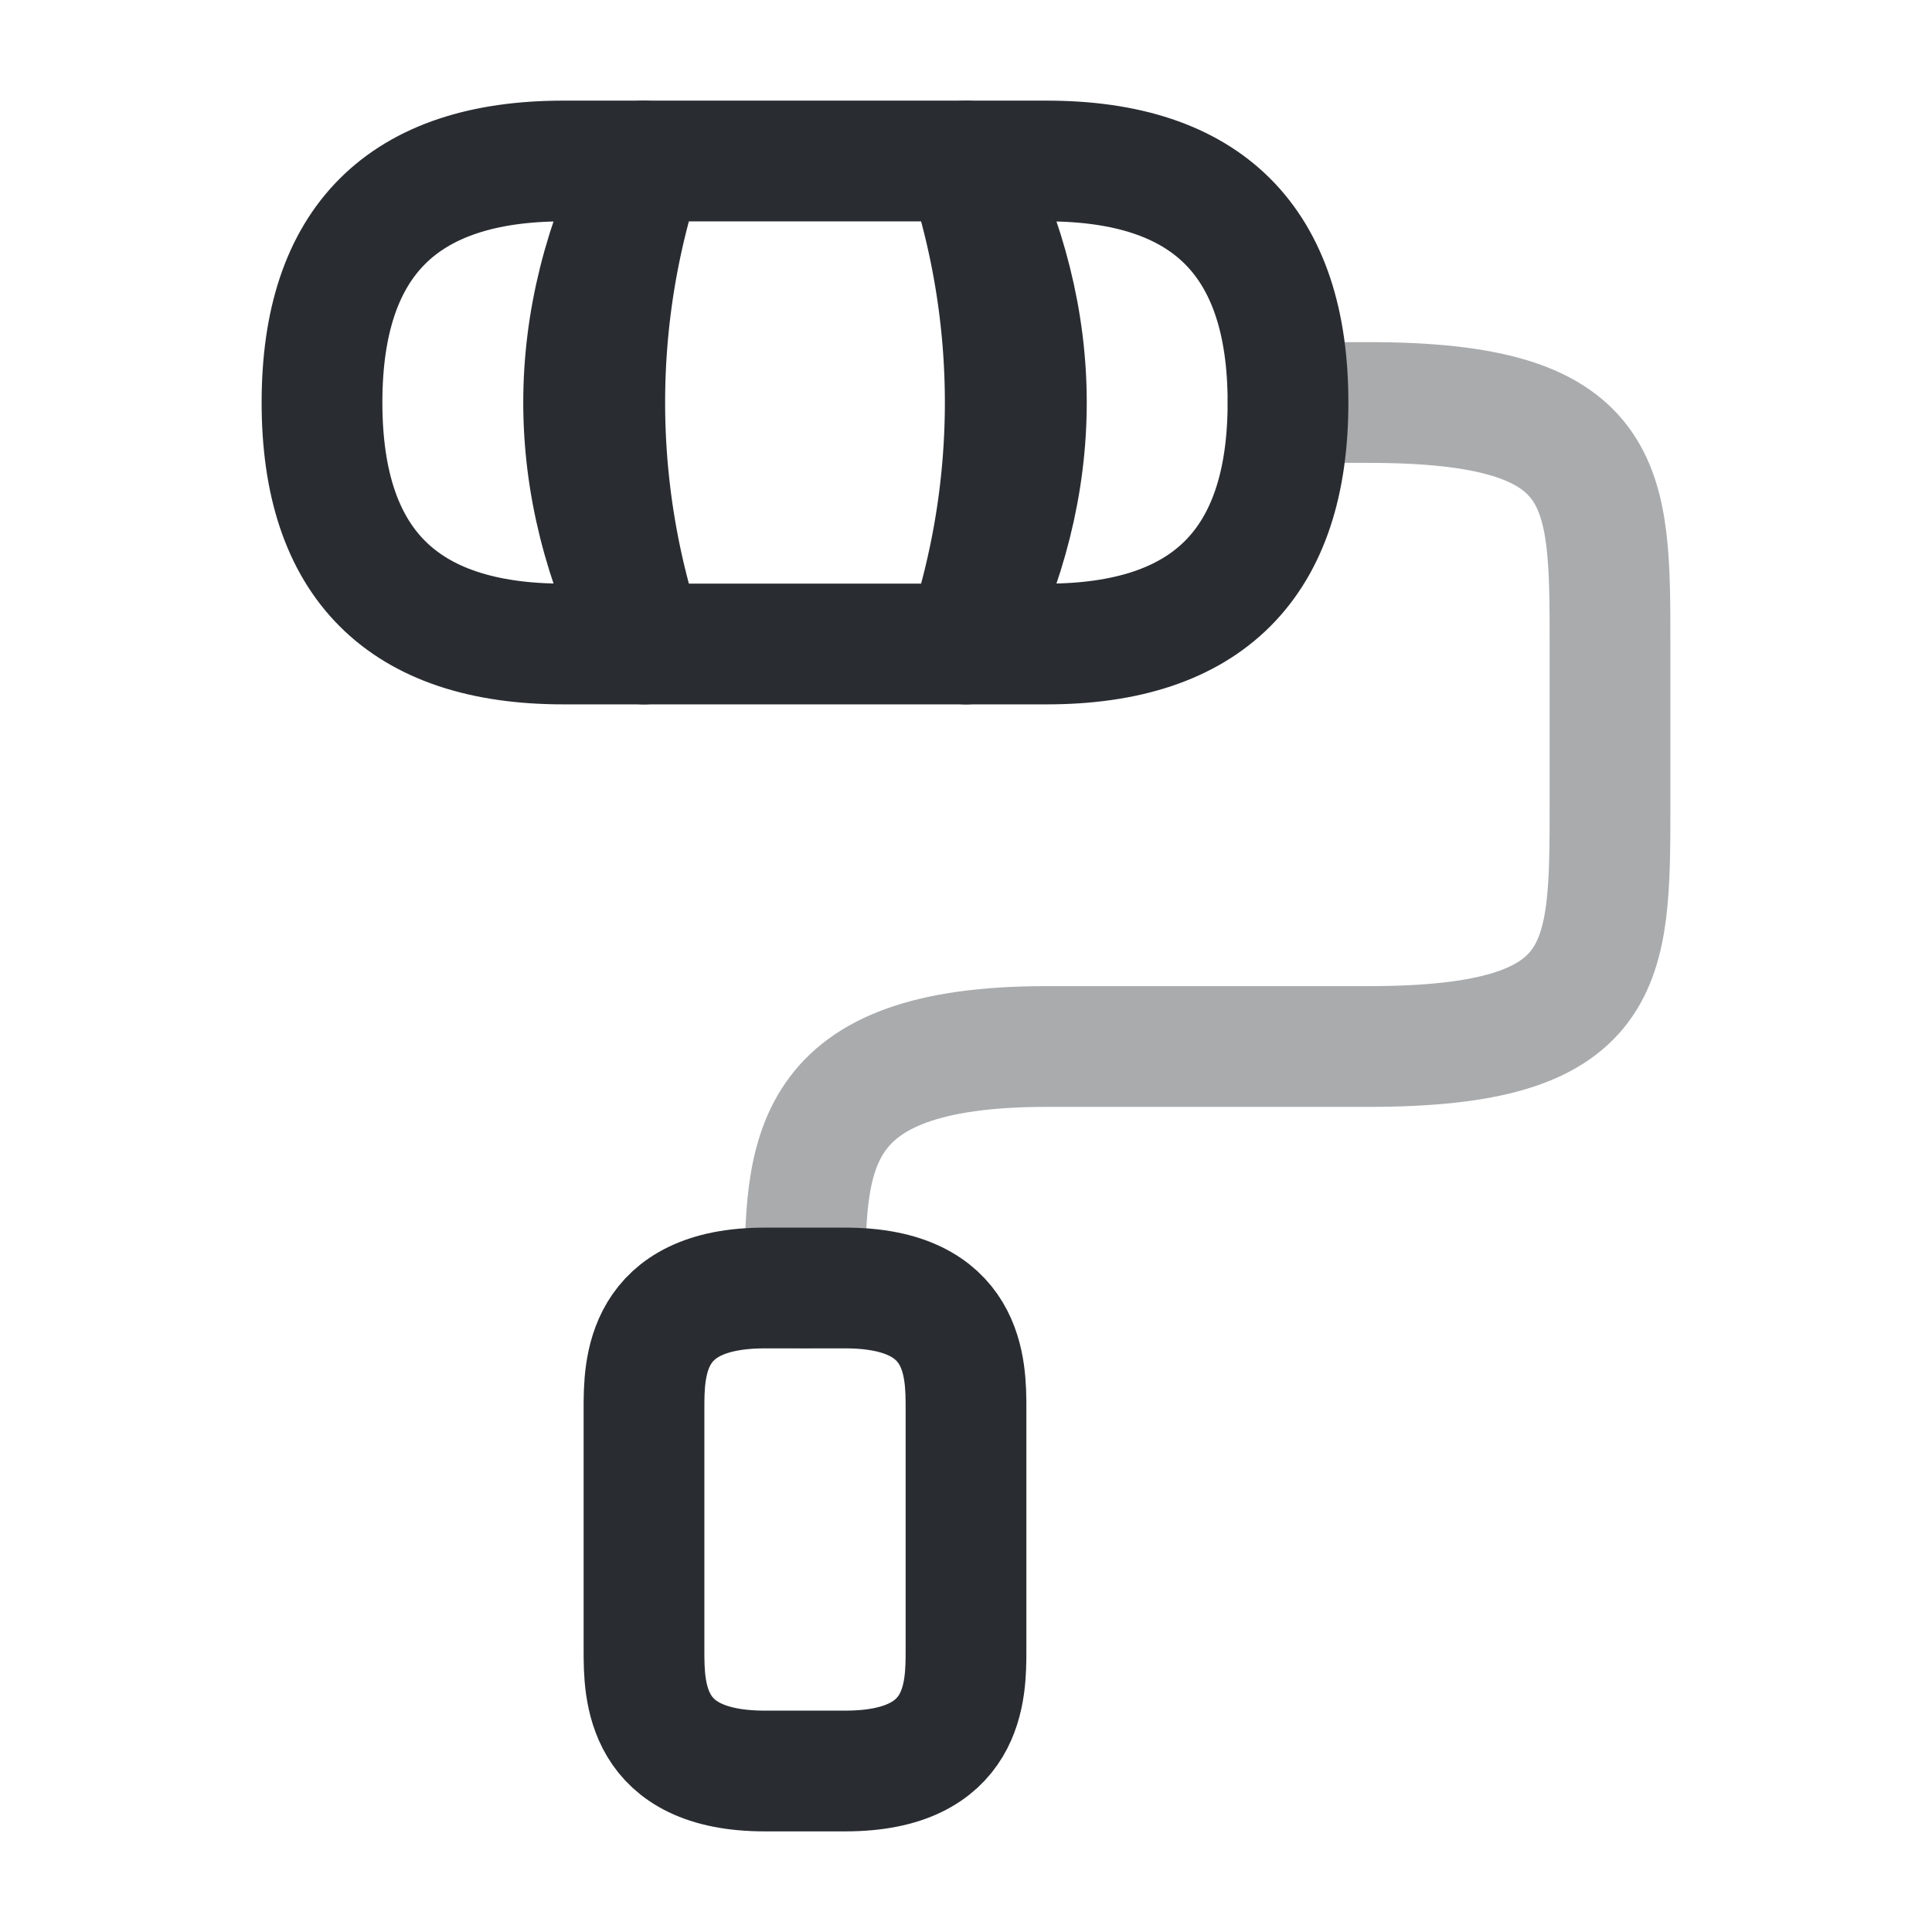 <svg width="24" height="24" fill="none" xmlns="http://www.w3.org/2000/svg"><path opacity=".4" d="M10 16c0-1.66 0-3 3-3h4c3 0 3-1 3-3V8c0-2 0-3-3-3h-1" stroke="#292D32" stroke-width="1.5" stroke-linecap="round" stroke-linejoin="round"/><path d="M12 2H8a9.475 9.475 0 0 0 0 6h4c.65-1.95.65-4.05 0-6Z" stroke="#292D32" stroke-width="1.5" stroke-linecap="round" stroke-linejoin="round"/><path d="M8 2H7C5 2 4 3 4 5s1 3 3 3h1C7 6 7 4 8 2ZM13 2h-1c1 2 1 4 0 6h1c2 0 3-1 3-3s-1-3-3-3ZM9.5 22h1c1.5 0 1.5-1 1.5-1.5v-3c0-.5 0-1.5-1.5-1.5h-1C8 16 8 17 8 17.5v3C8 21 8 22 9.5 22Z" stroke="#292D32" stroke-width="1.5" stroke-linecap="round" stroke-linejoin="round"/></svg>